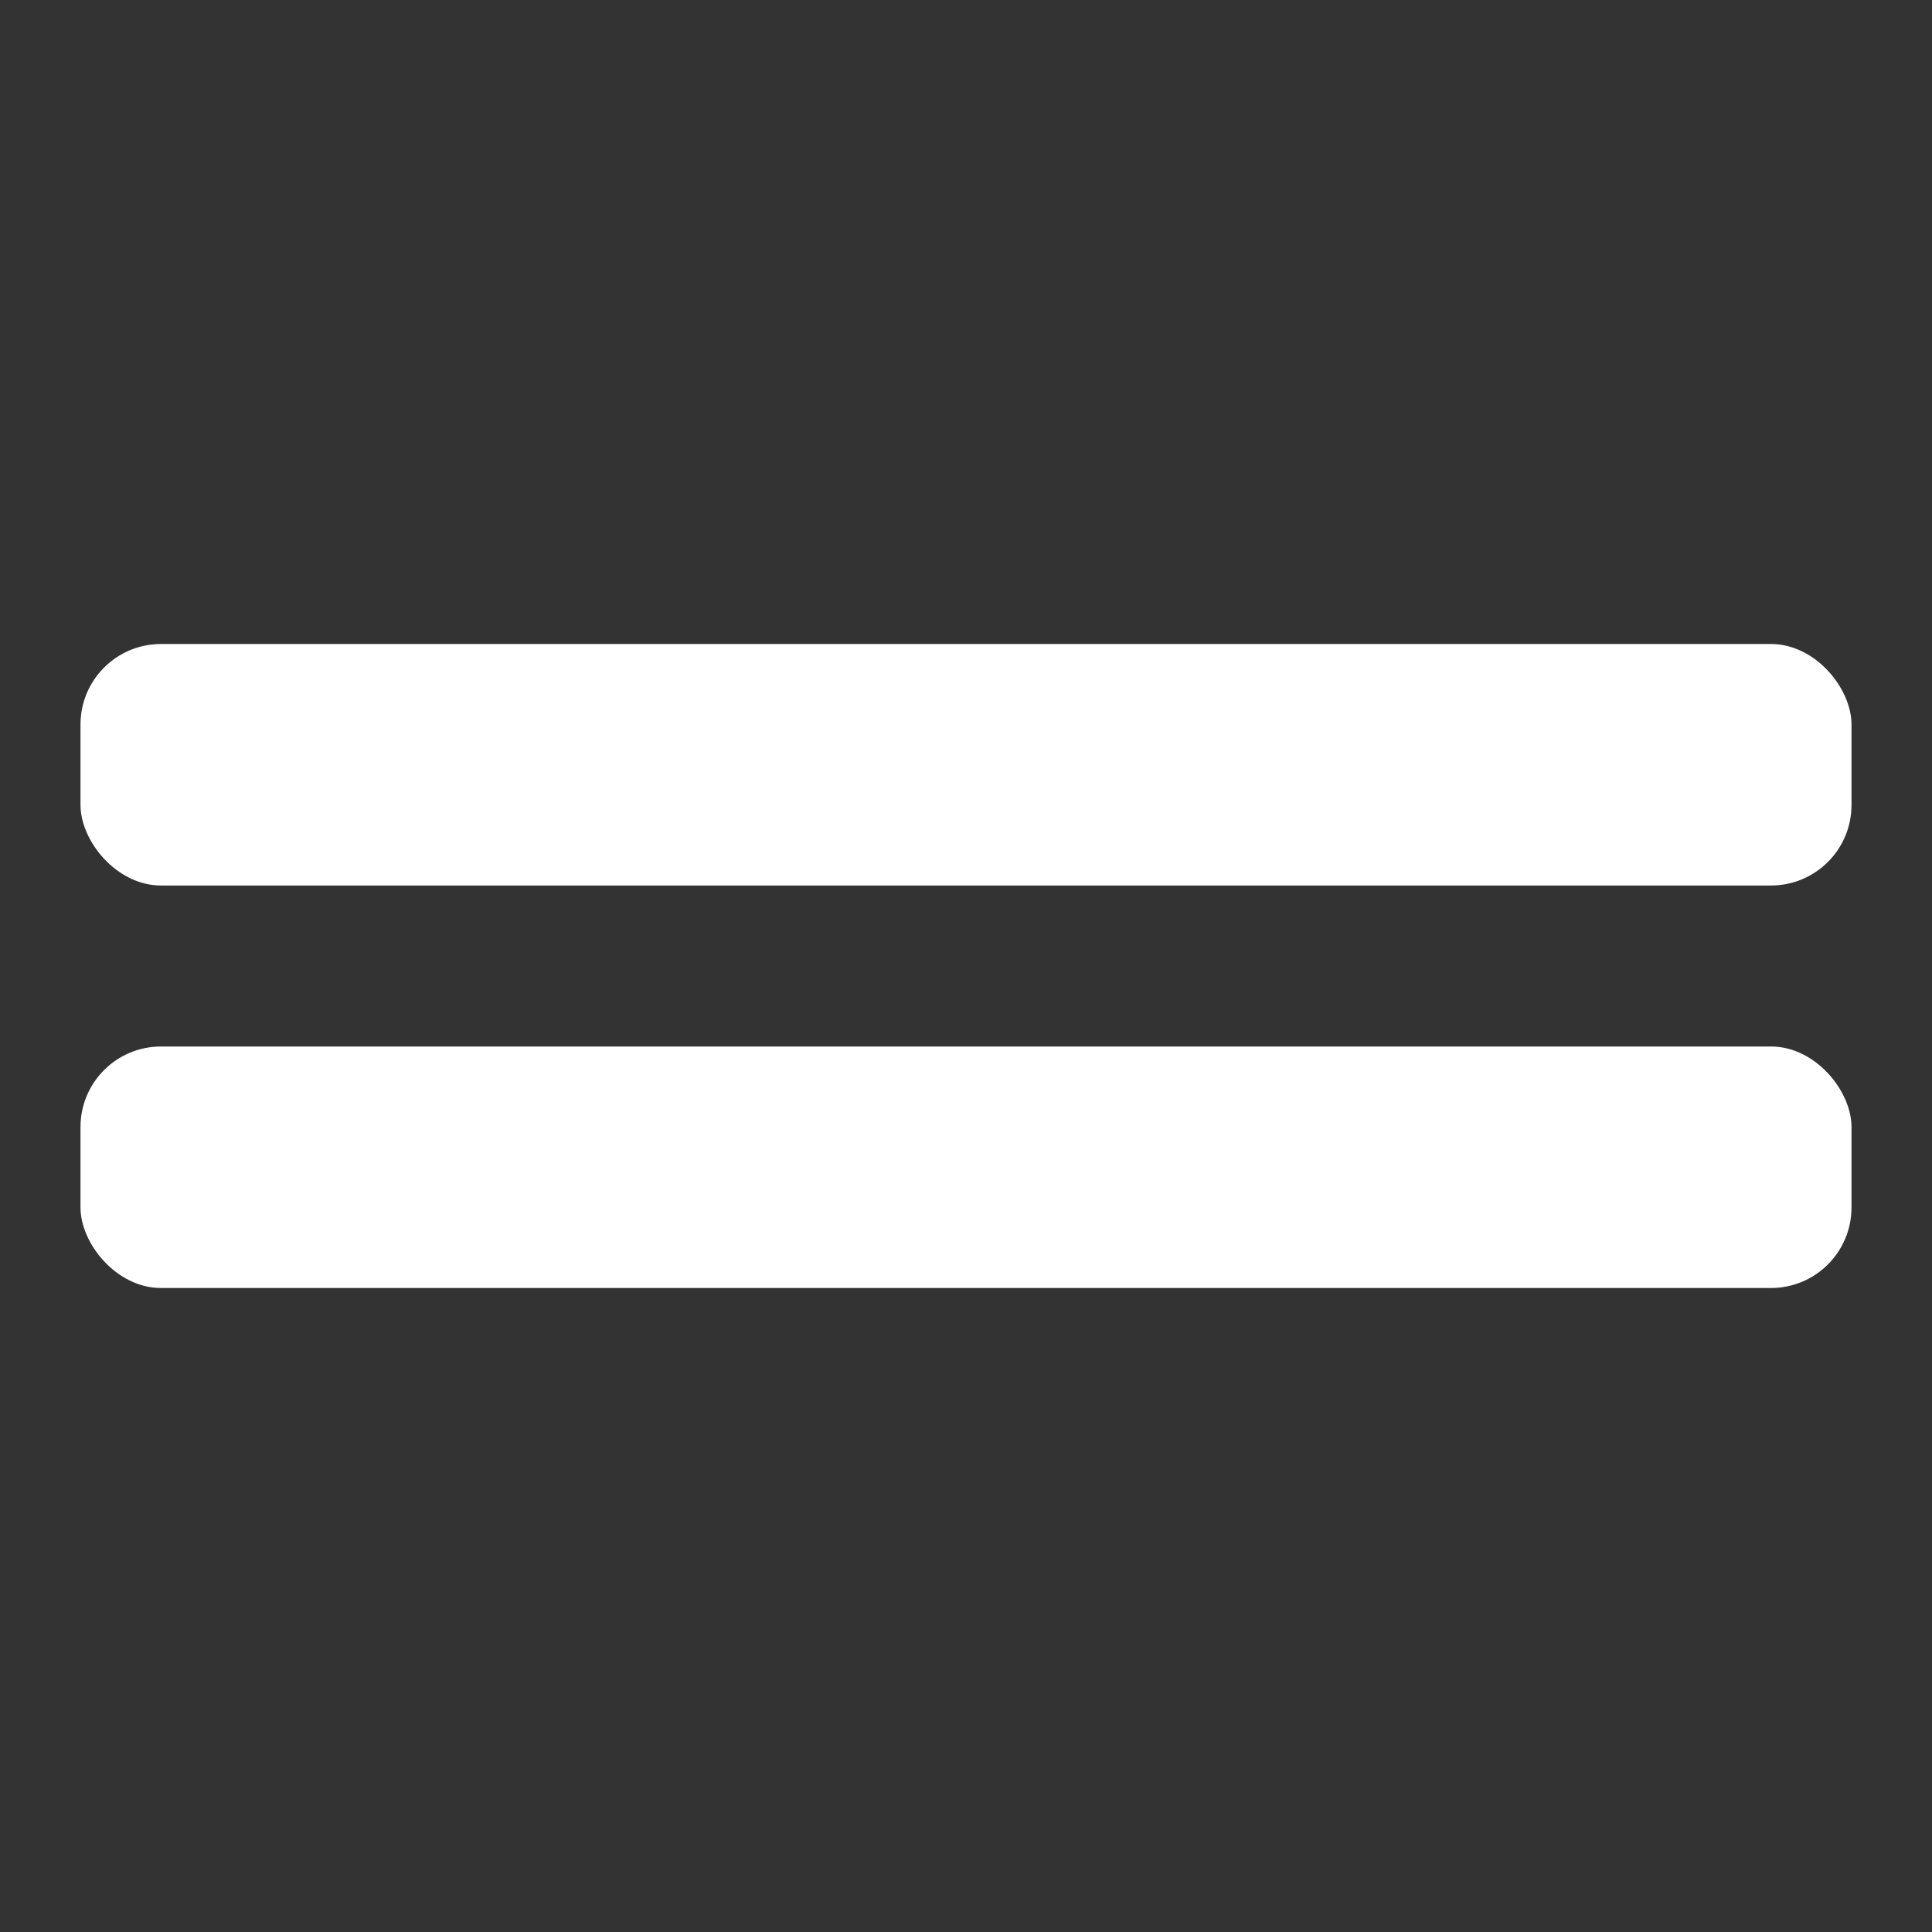 <svg width="24" height="24" viewBox="0 0 24 24" fill="none" xmlns="http://www.w3.org/2000/svg">
<rect x="0" y="0" width="24" height="24" fill="#333333" stroke="none"/>
<rect x="1" y="8" width="22" height="3" rx="1" fill="white"/>
<rect x="1" y="13" width="22" height="3" rx="1" fill="white"/>
</svg>
